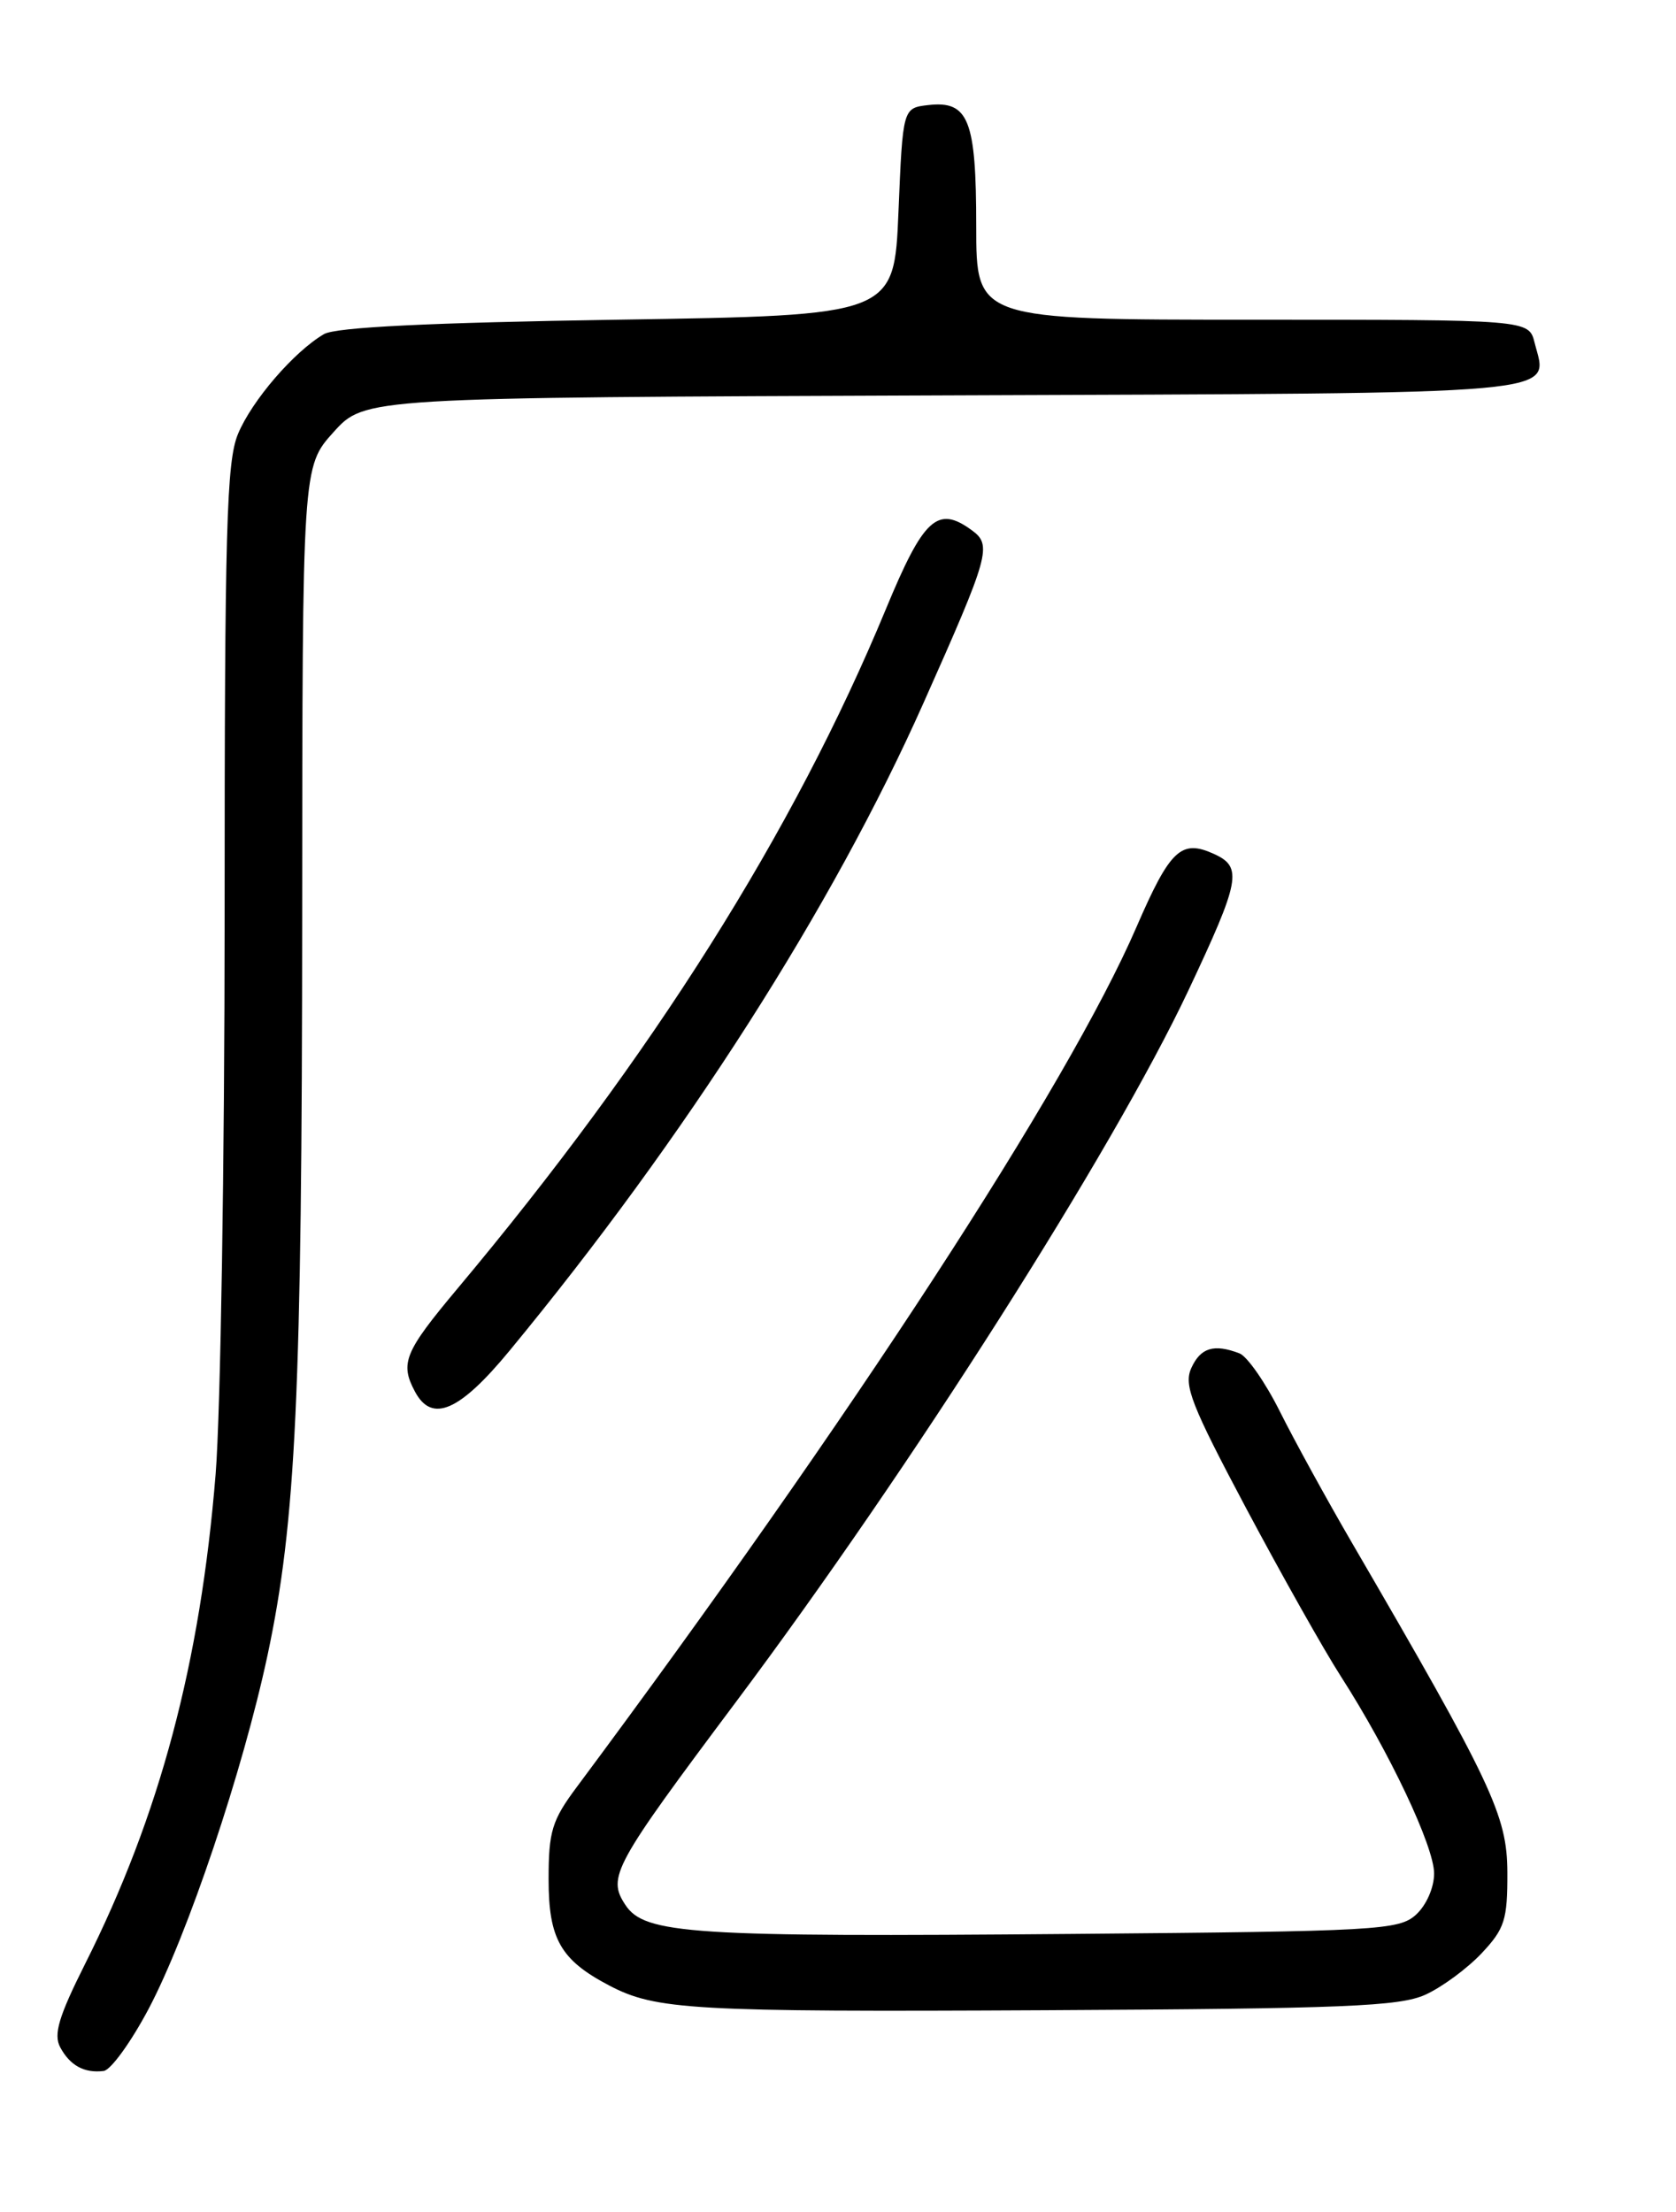 <?xml version="1.0" encoding="UTF-8" standalone="no"?>
<!DOCTYPE svg PUBLIC "-//W3C//DTD SVG 1.1//EN" "http://www.w3.org/Graphics/SVG/1.1/DTD/svg11.dtd" >
<svg xmlns="http://www.w3.org/2000/svg" xmlns:xlink="http://www.w3.org/1999/xlink" version="1.1" viewBox="0 0 194 256">
 <g >
 <path fill="currentColor"
d=" M 17.20 232.50 C 21.72 223.95 28.11 204.94 30.96 191.60 C 34.26 176.13 34.95 161.35 34.98 105.75 C 35.00 54.01 35.00 54.01 38.61 50.01 C 42.22 46.01 42.22 46.01 109.25 45.76 C 182.79 45.48 179.17 45.80 177.63 39.65 C 176.96 37.00 176.96 37.00 144.98 37.00 C 113.00 37.00 113.00 37.00 113.00 26.19 C 113.00 13.86 112.12 11.63 107.45 12.16 C 104.50 12.50 104.50 12.50 104.00 24.50 C 103.50 36.50 103.50 36.50 71.50 37.00 C 49.75 37.34 38.86 37.87 37.50 38.67 C 34.04 40.69 29.16 46.35 27.55 50.22 C 26.22 53.41 26.00 61.21 26.00 105.82 C 26.00 134.36 25.53 163.51 24.96 170.60 C 23.19 192.46 18.49 210.10 9.86 227.27 C 6.80 233.37 6.17 235.45 6.97 236.94 C 8.10 239.05 9.76 239.96 12.00 239.68 C 12.82 239.58 15.16 236.35 17.20 232.50 Z  M 165.00 230.85 C 166.93 229.97 169.85 227.81 171.50 226.06 C 174.17 223.22 174.50 222.20 174.48 216.68 C 174.45 210.11 172.73 206.45 156.46 178.50 C 153.58 173.55 149.84 166.74 148.16 163.38 C 146.48 160.01 144.36 156.97 143.47 156.63 C 140.52 155.50 138.97 155.97 137.90 158.32 C 136.99 160.31 137.88 162.58 144.25 174.57 C 148.33 182.23 153.25 190.97 155.20 194.00 C 160.81 202.73 166.00 213.70 166.00 216.82 C 166.00 218.47 165.10 220.50 163.90 221.60 C 161.92 223.38 159.51 223.52 124.15 223.82 C 79.99 224.20 74.60 223.85 72.38 220.45 C 70.27 217.24 70.98 215.96 85.22 196.93 C 105.41 169.95 128.78 133.21 137.52 114.71 C 143.57 101.87 143.86 100.35 140.52 98.83 C 136.72 97.10 135.44 98.31 131.54 107.31 C 123.61 125.62 98.55 164.11 66.74 206.85 C 63.89 210.67 63.50 211.96 63.50 217.49 C 63.50 224.40 64.88 226.83 70.50 229.78 C 75.91 232.62 80.05 232.86 121.00 232.65 C 155.69 232.47 162.00 232.21 165.00 230.85 Z  M 59.00 156.30 C 79.33 131.65 96.40 104.94 106.90 81.35 C 114.54 64.21 114.85 63.09 112.49 61.37 C 108.52 58.46 106.91 59.94 102.54 70.50 C 91.87 96.27 75.51 122.21 52.94 149.15 C 46.81 156.47 46.27 157.77 48.04 161.07 C 50.00 164.73 53.19 163.35 59.00 156.30 Z "/>
</g>
</svg>